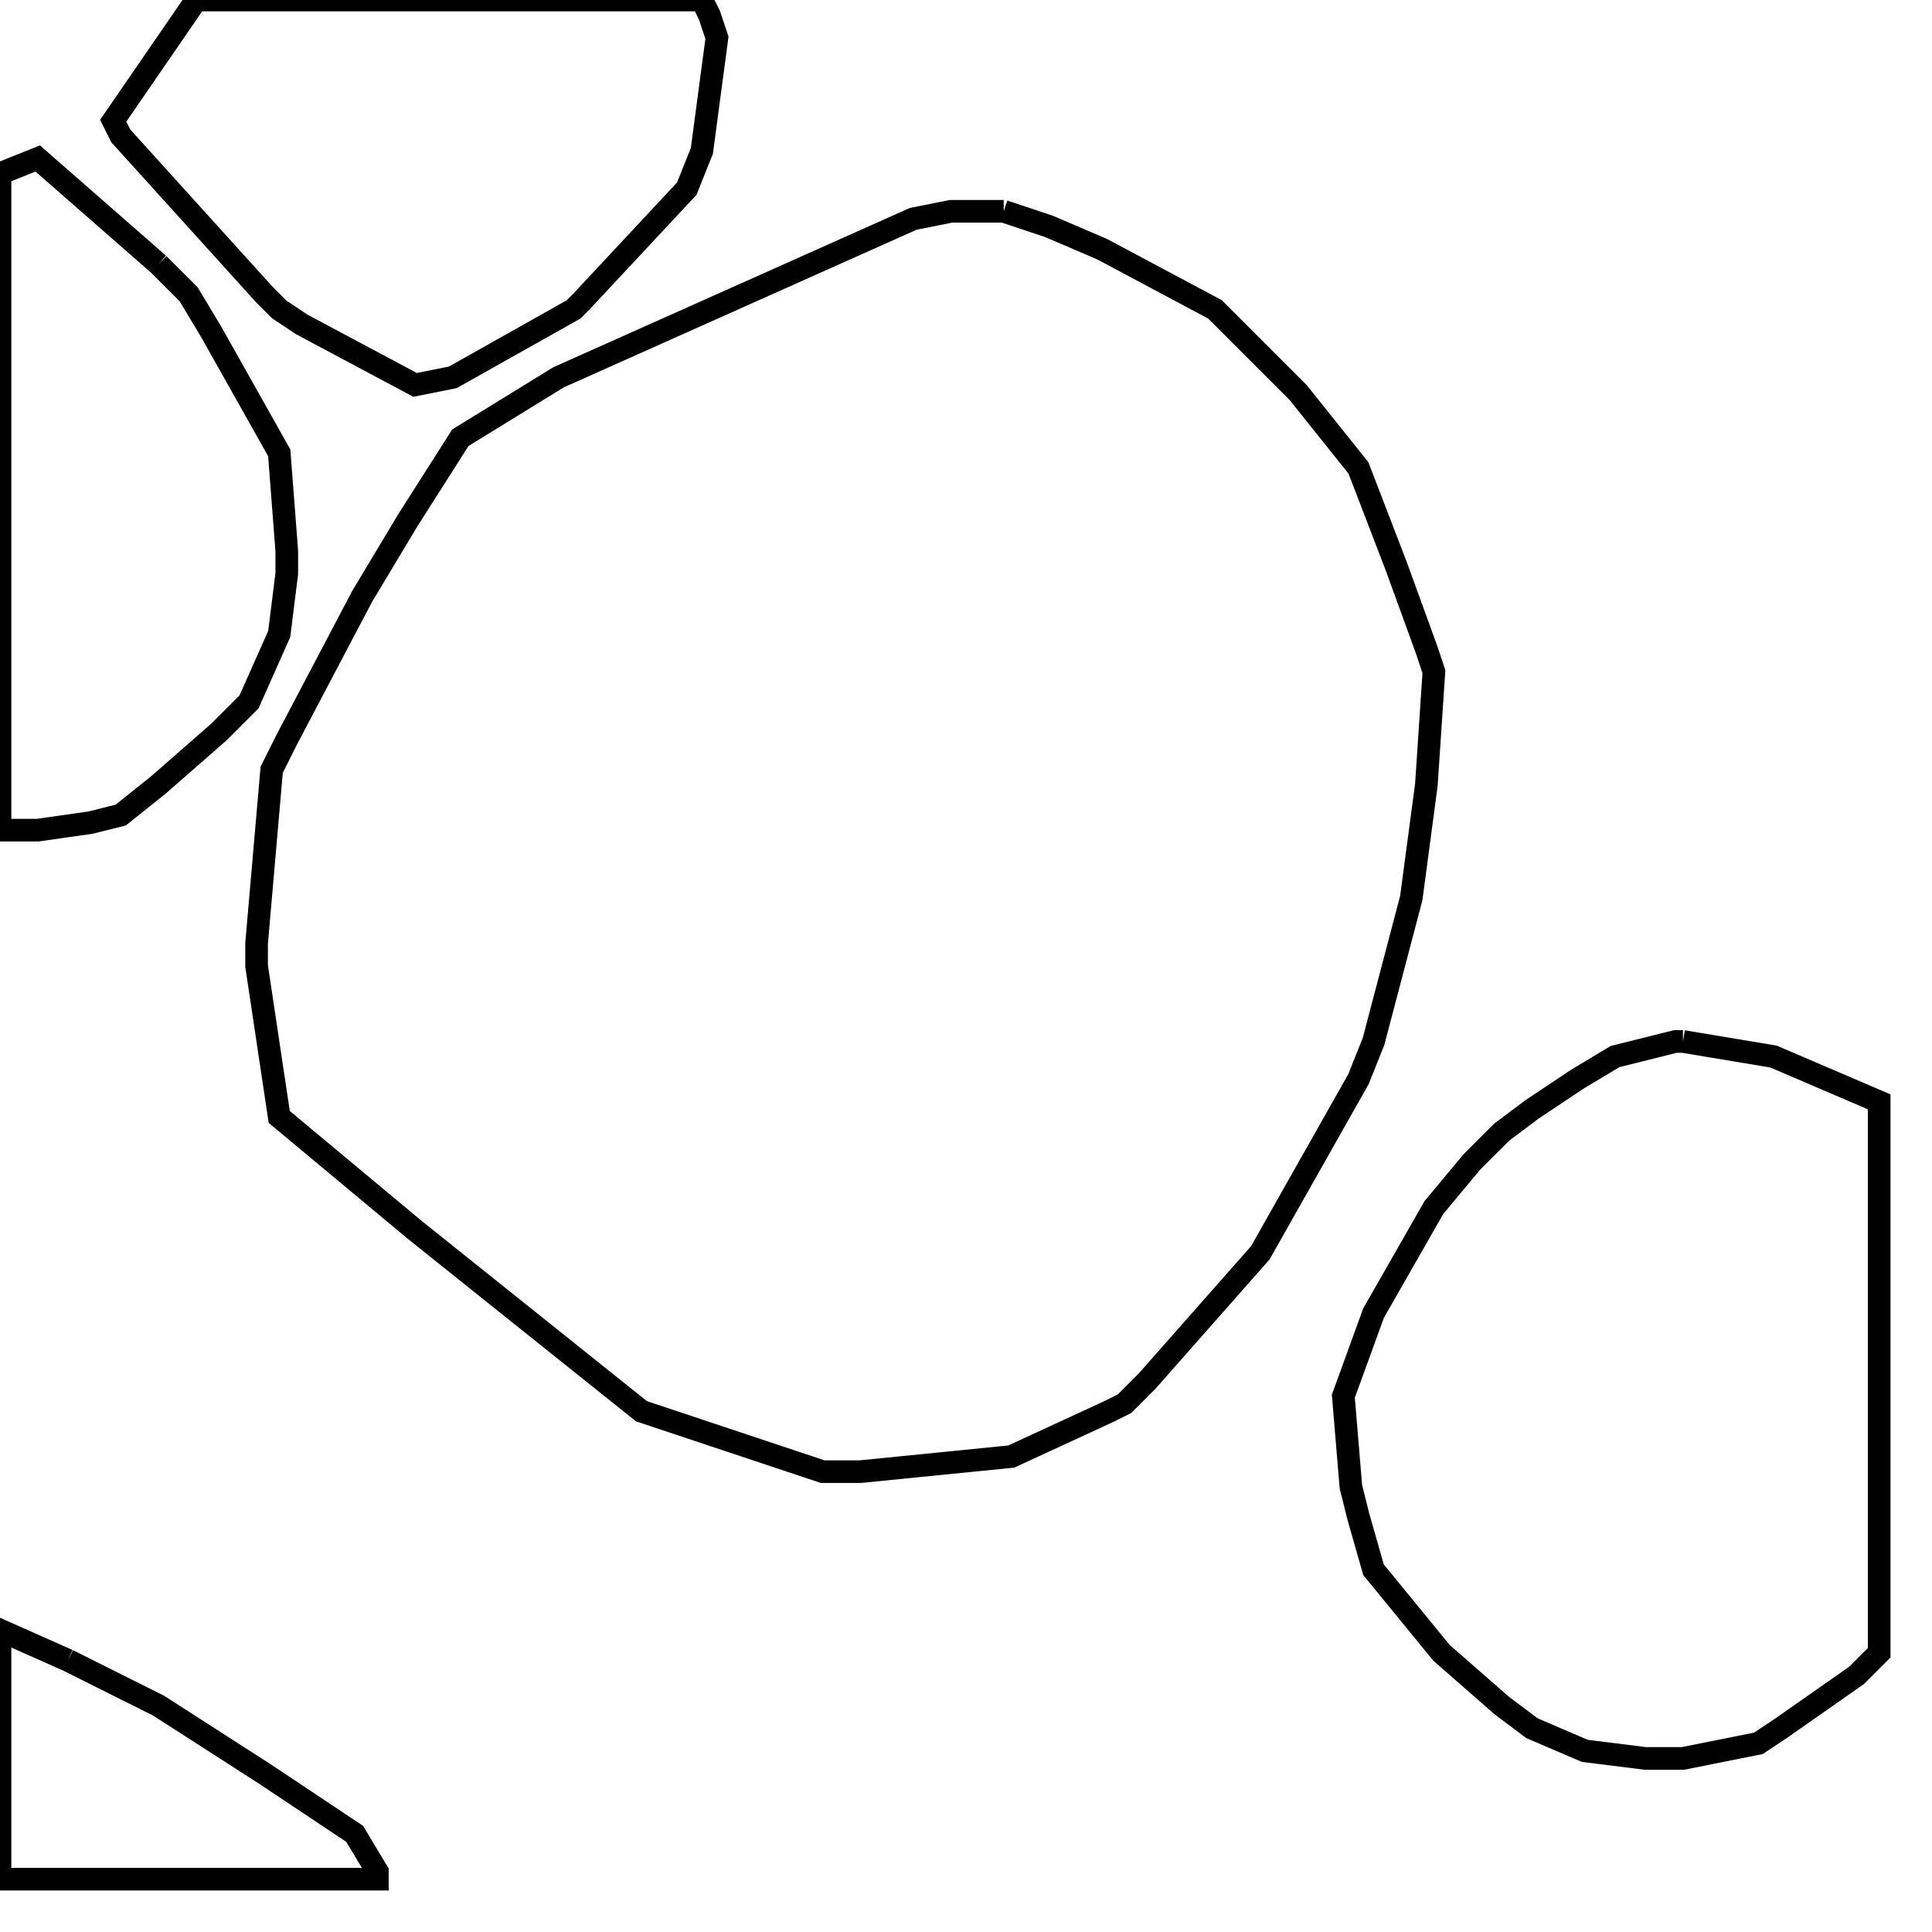 <svg width="256" height="256" xmlns="http://www.w3.org/2000/svg" fill-opacity="0" stroke="black" stroke-width="3" ><path d="M133 28 139 30 146 33 161 41 172 52 180 62 185 75 189 86 190 89 189 104 187 119 182 138 180 143 167 166 152 183 149 186 147 187 134 193 114 195 109 195 85 187 55 163 37 148 34 128 34 125 36 102 38 98 48 79 54 69 61 58 74 50 121 29 126 28 133 28 "/><path d="M223 138 235 140 249 146 249 219 246 222 236 229 233 231 223 233 218 233 210 232 203 229 199 226 191 219 182 208 180 201 179 197 178 185 182 174 190 160 195 154 199 150 203 147 209 143 214 140 222 138 223 138 "/><path d="M93 0 94 2 95 5 93 20 91 25 77 40 76 41 60 50 55 51 40 43 37 41 35 39 16 18 15 16 26 0 93 0 "/><path d="M21 35 25 39 28 44 37 60 38 73 38 76 37 84 33 93 29 97 21 104 16 108 12 109 5 110 0 110 0 23 5 21 21 35 "/><path d="M9 220 21 226 35 235 47 243 50 248 50 249 0 249 0 216 9 220 "/></svg>